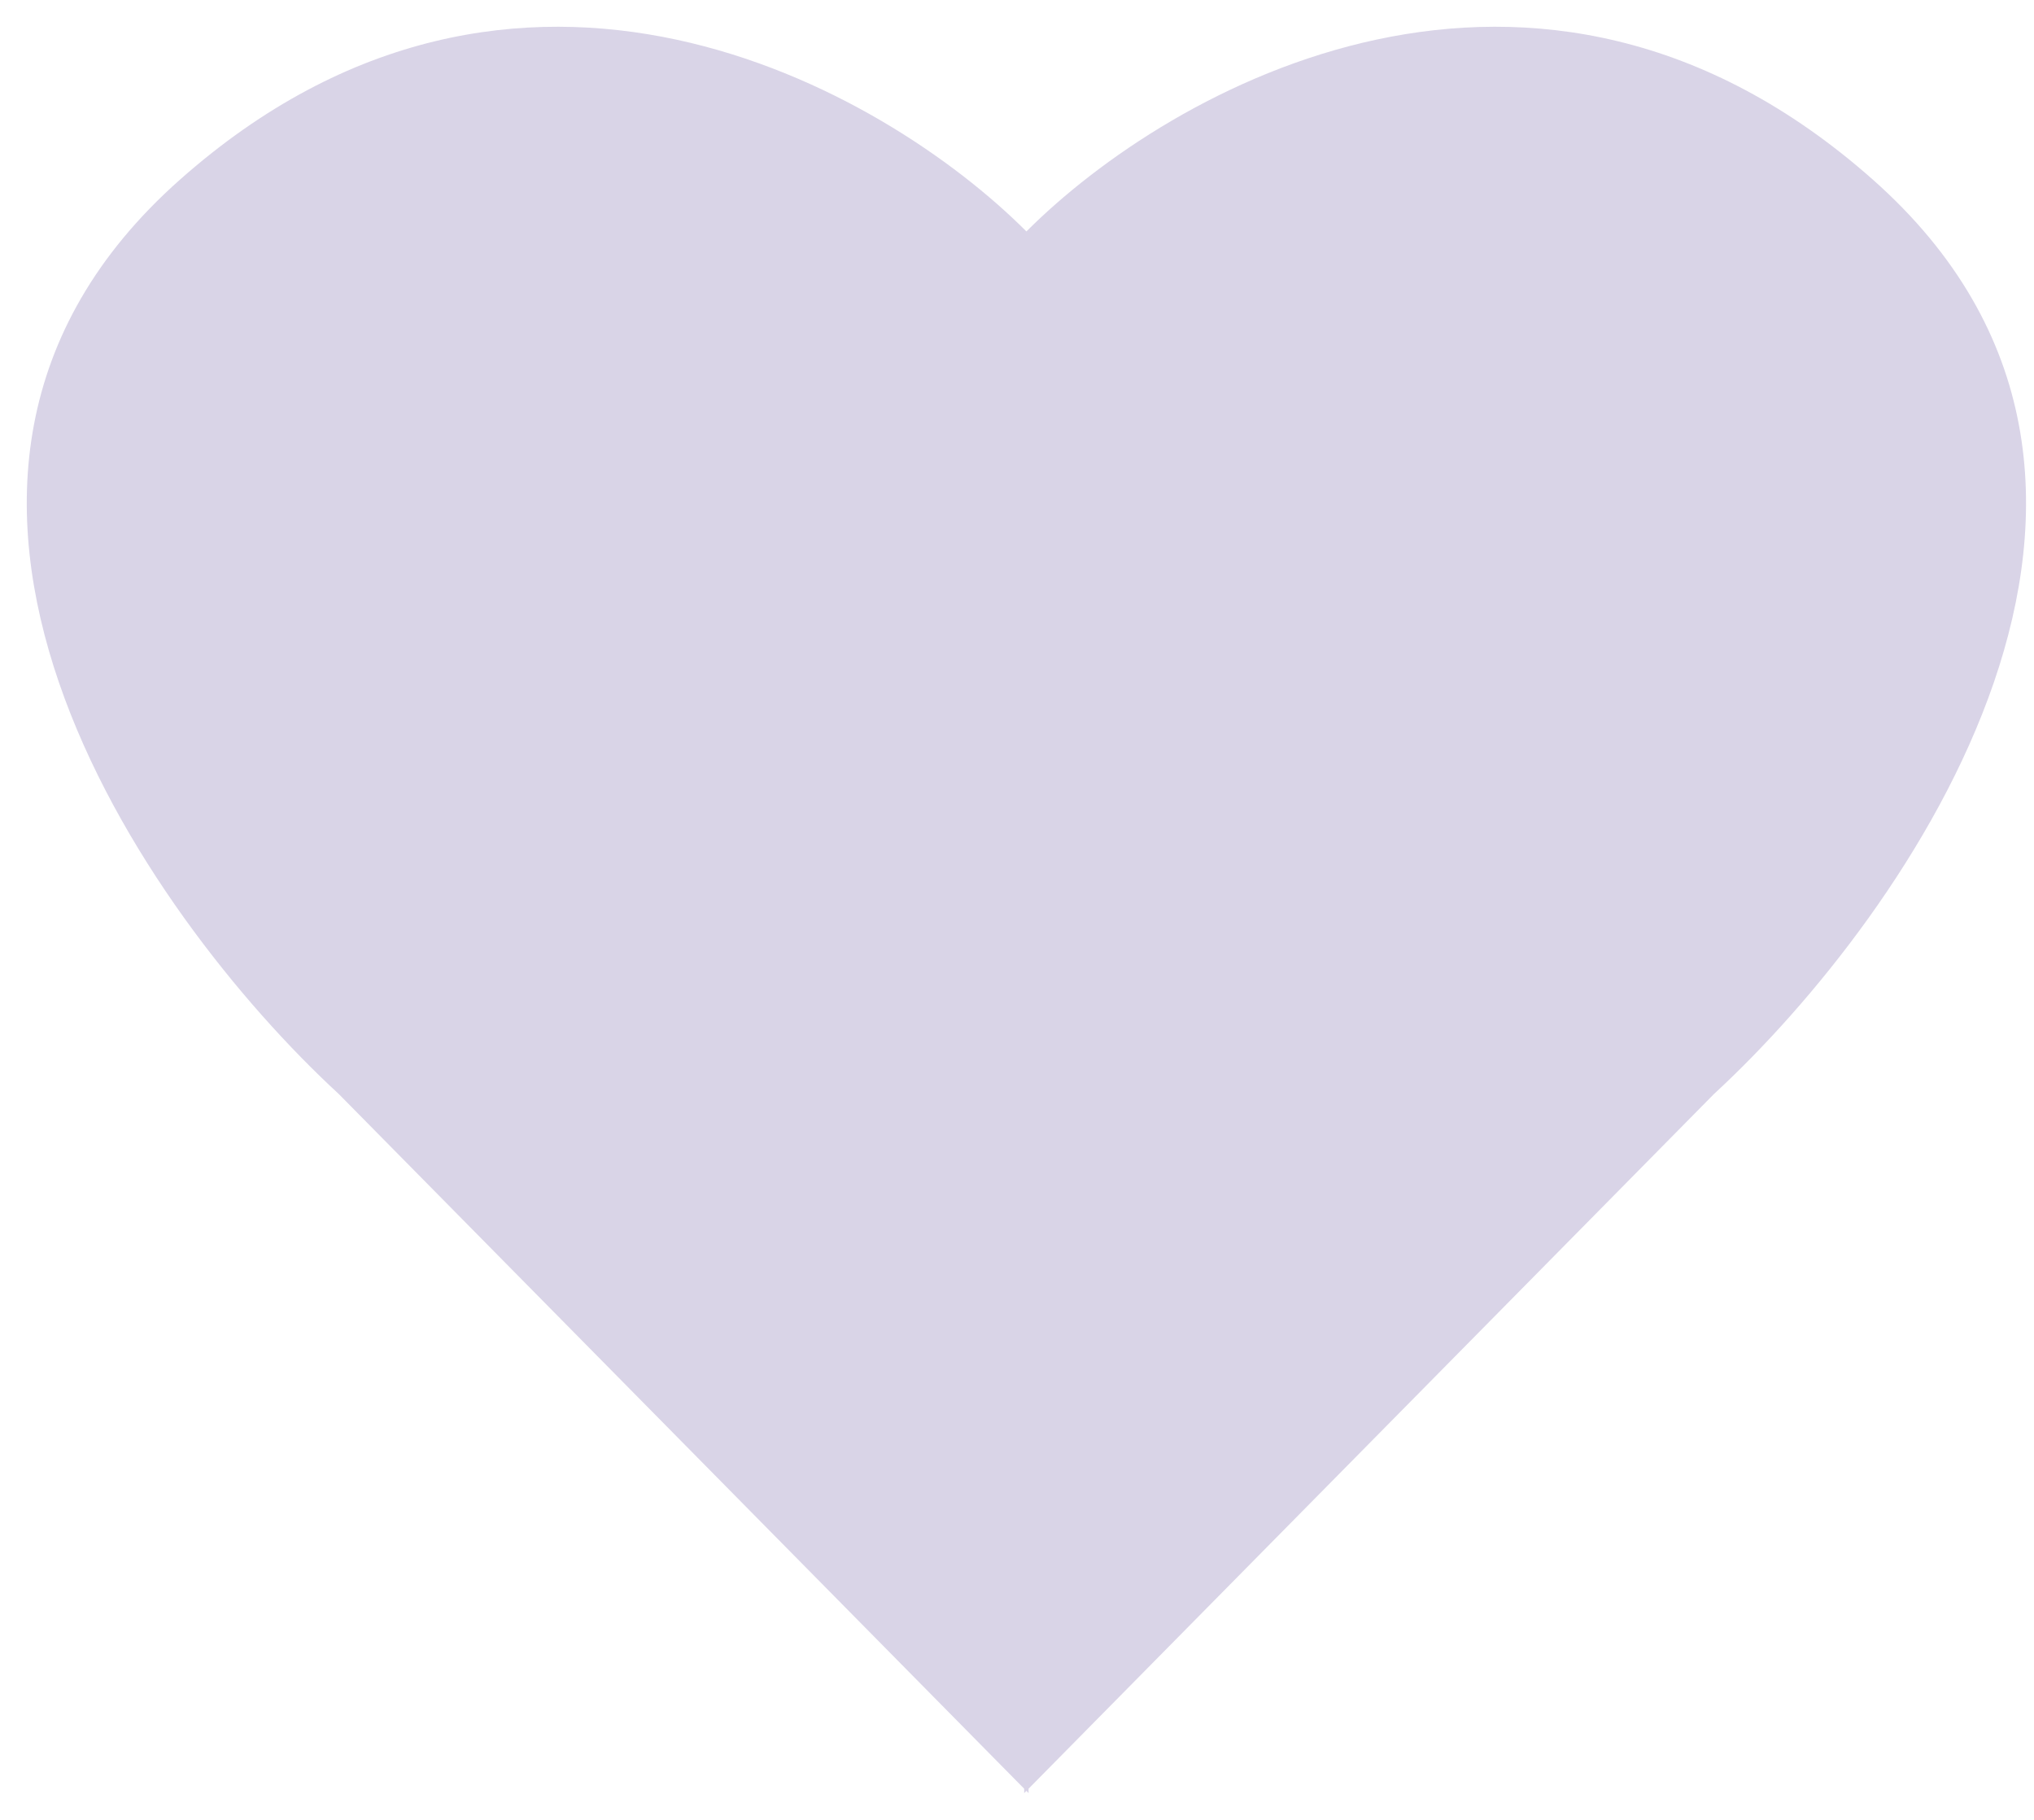 <svg width="19" height="17" viewBox="0 0 19 17" fill="none" xmlns="http://www.w3.org/2000/svg">
<path d="M9.588 2.162C8.251 0.823 4.834 -1.118 1.679 1.68C-1.493 4.493 1.348 8.545 3.165 10.22L9.567 16.709V16.75L9.588 16.729L9.608 16.75V16.709L16.01 10.22C17.827 8.545 20.669 4.493 17.497 1.68C14.341 -1.118 10.924 0.823 9.588 2.162Z" fill="#D9D4E7"/>
</svg>
